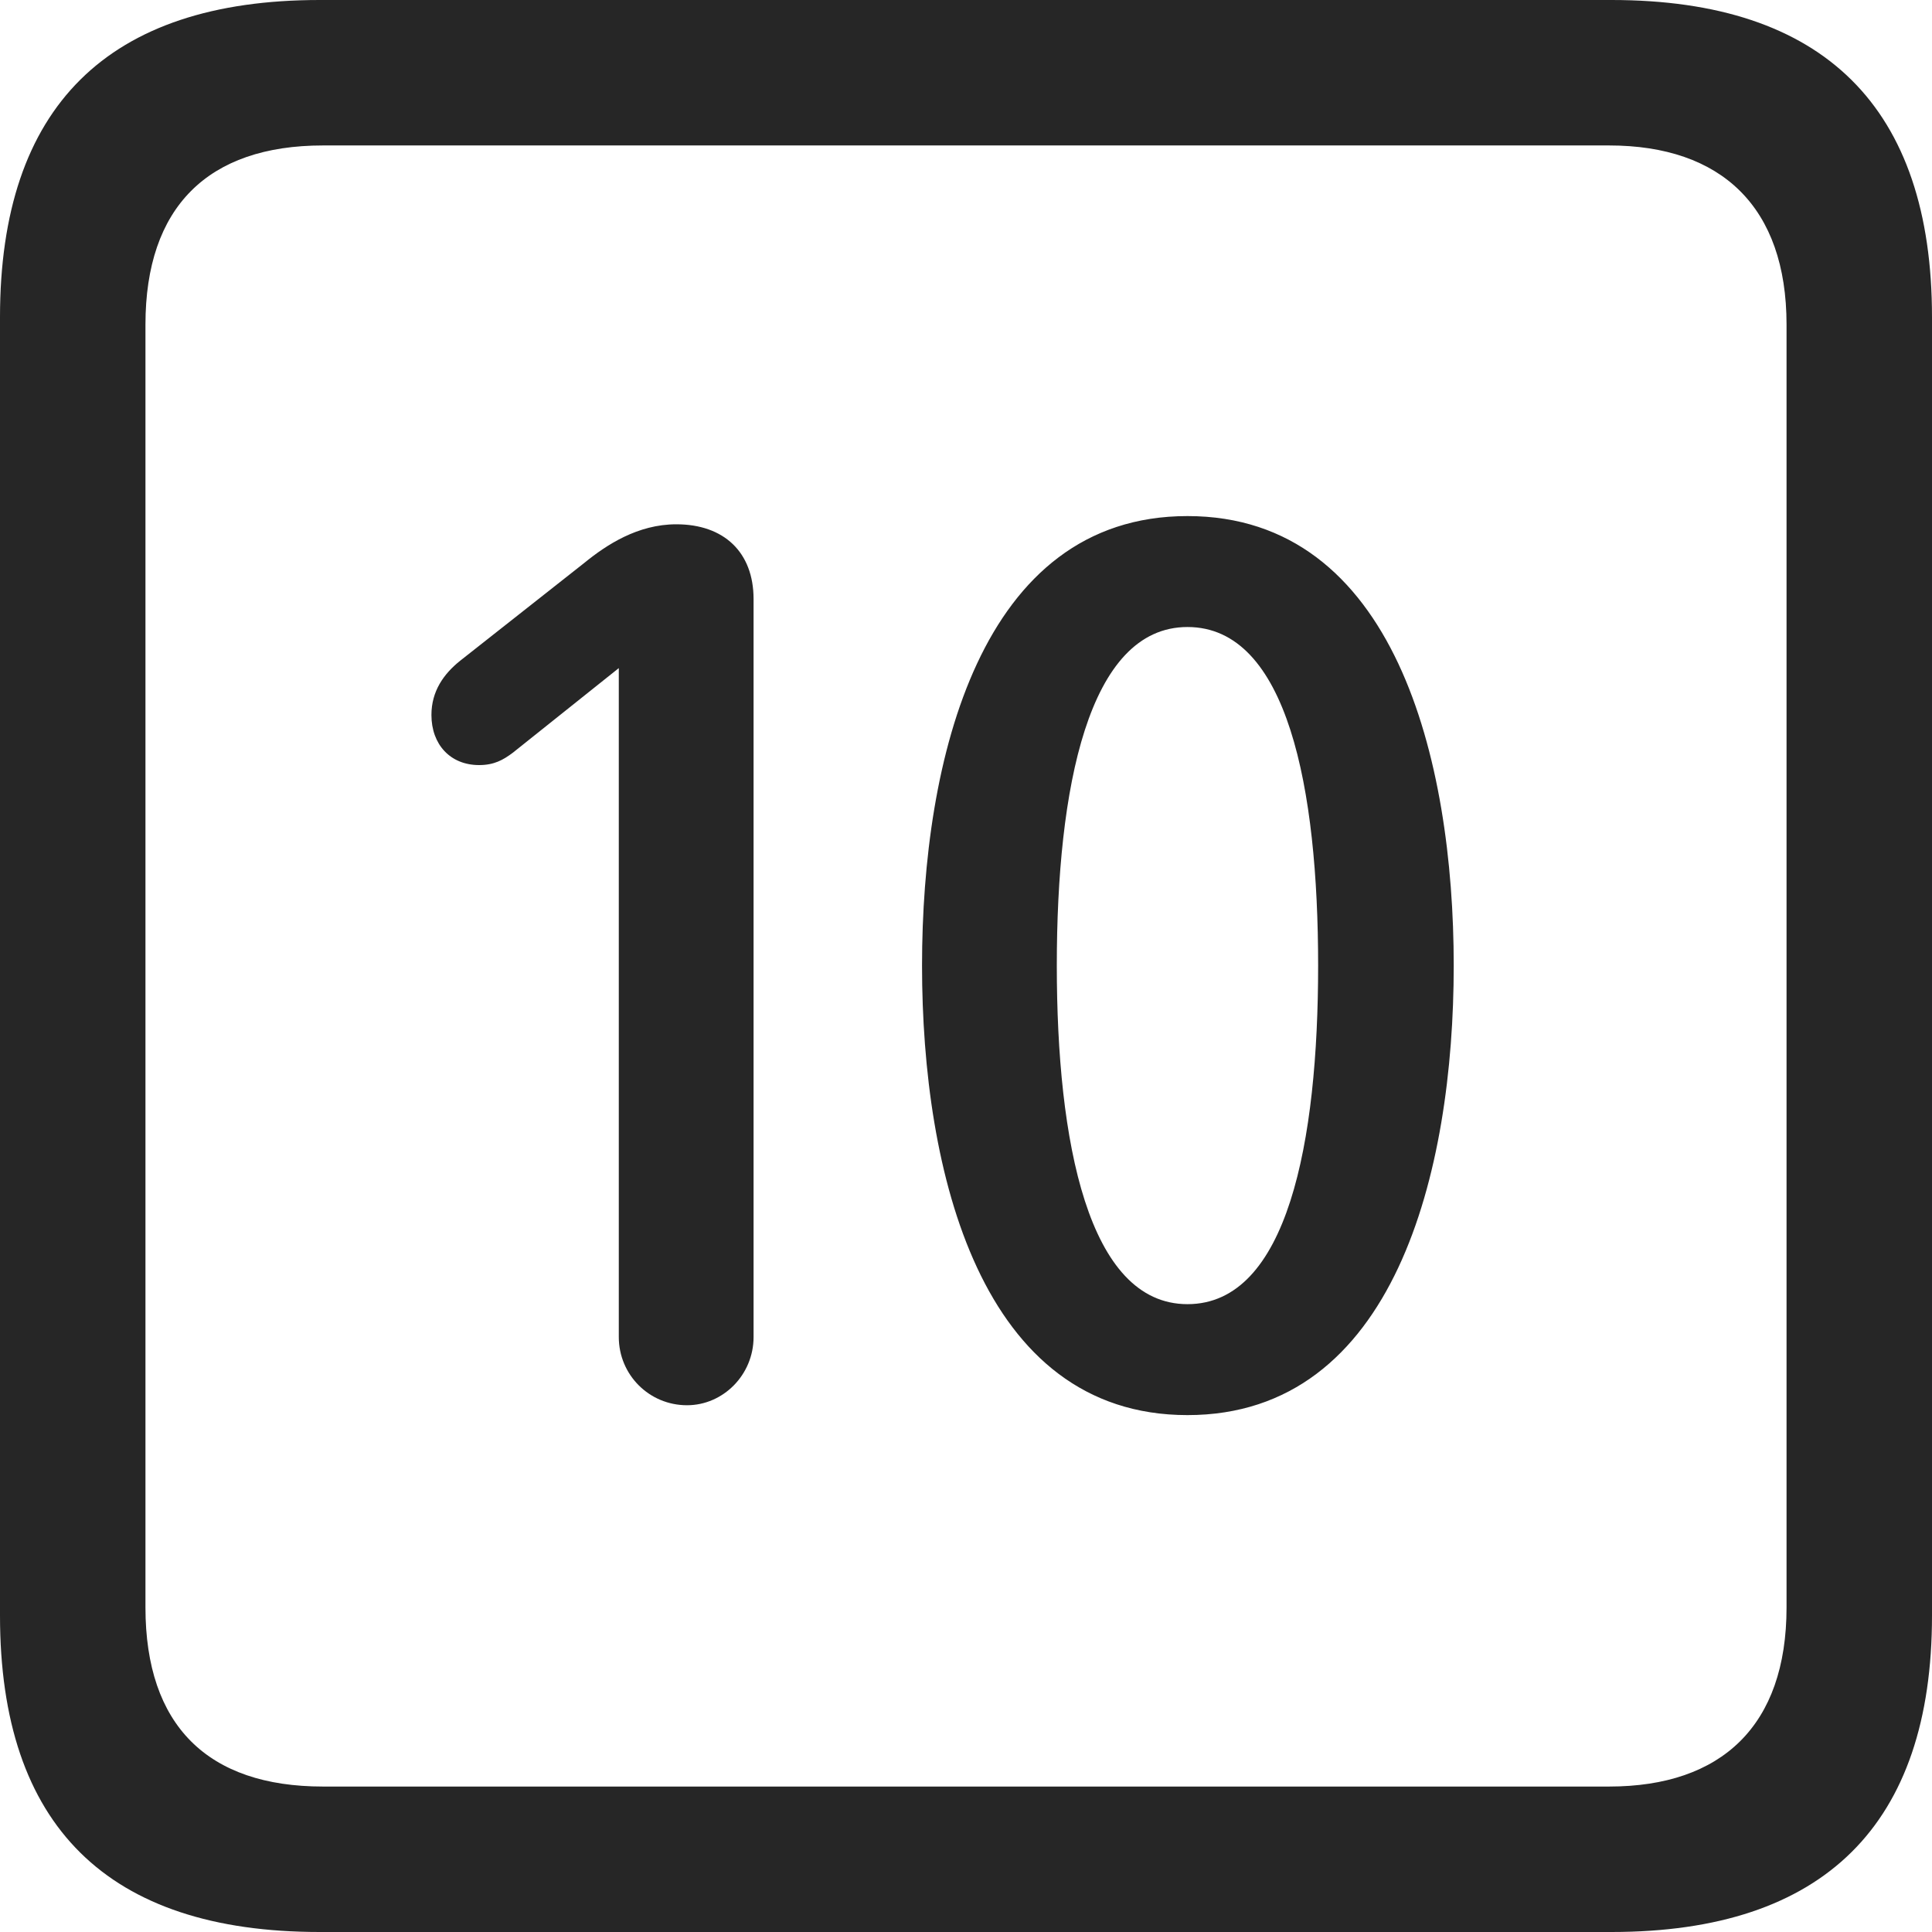 <?xml version="1.0" encoding="UTF-8"?>
<!--Generator: Apple Native CoreSVG 326-->
<!DOCTYPE svg
PUBLIC "-//W3C//DTD SVG 1.1//EN"
       "http://www.w3.org/Graphics/SVG/1.1/DTD/svg11.dtd">
<svg version="1.1" xmlns="http://www.w3.org/2000/svg" xmlns:xlink="http://www.w3.org/1999/xlink" viewBox="0 0 587.75 587.75">
 <g>
  <rect height="587.75" opacity="0" width="587.75" x="0" y="0"/>
  <path d="M97.25 587.75L490.25 587.75C555 587.75 587.75 555 587.75 491.5L587.75 96.5C587.75 32.75 555 0 490.25 0L97.25 0C32.75 0 0 32.5 0 96.5L0 491.5C0 555.5 32.75 587.75 97.25 587.75ZM98.25 543.5C63.25 543.5 44.25 525 44.25 489L44.25 98.75C44.25 63 63.25 44.25 98.25 44.25L489.5 44.25C523.75 44.25 543.5 63 543.5 98.75L543.5 489C543.5 525 523.75 543.5 489.5 543.5Z" fill="black" fill-opacity="0.85"/>
  <path d="M209 427.5C220 427.5 229.25 418.25 229.25 406.75L229.25 182.25C229.25 168 220.25 159.5 205.75 159.5C194 159.5 184.5 165.75 177.75 171.25L140 201C135 205 131.25 210.25 131.25 217.5C131.25 226.5 137 232.75 145.75 232.75C150.25 232.75 153 231.25 156 229L188.25 203.25L188.25 406.75C188.25 418.25 197.5 427.5 209 427.5ZM361.25 430.5C424.25 430.5 442.25 356.5 442.25 293.75C442.25 231 424.25 157 361.25 157C298.25 157 280.5 231 280.5 293.75C280.5 356.5 298.25 430.5 361.25 430.5ZM361.25 396.75C331 396.75 321.5 347.25 321.5 293.75C321.5 240 331 190.75 361.25 190.75C391.75 190.75 401 240 401 293.75C401 347.25 391.75 396.75 361.25 396.75Z" fill="black" fill-opacity="0.85"/>
 </g>
</svg>
